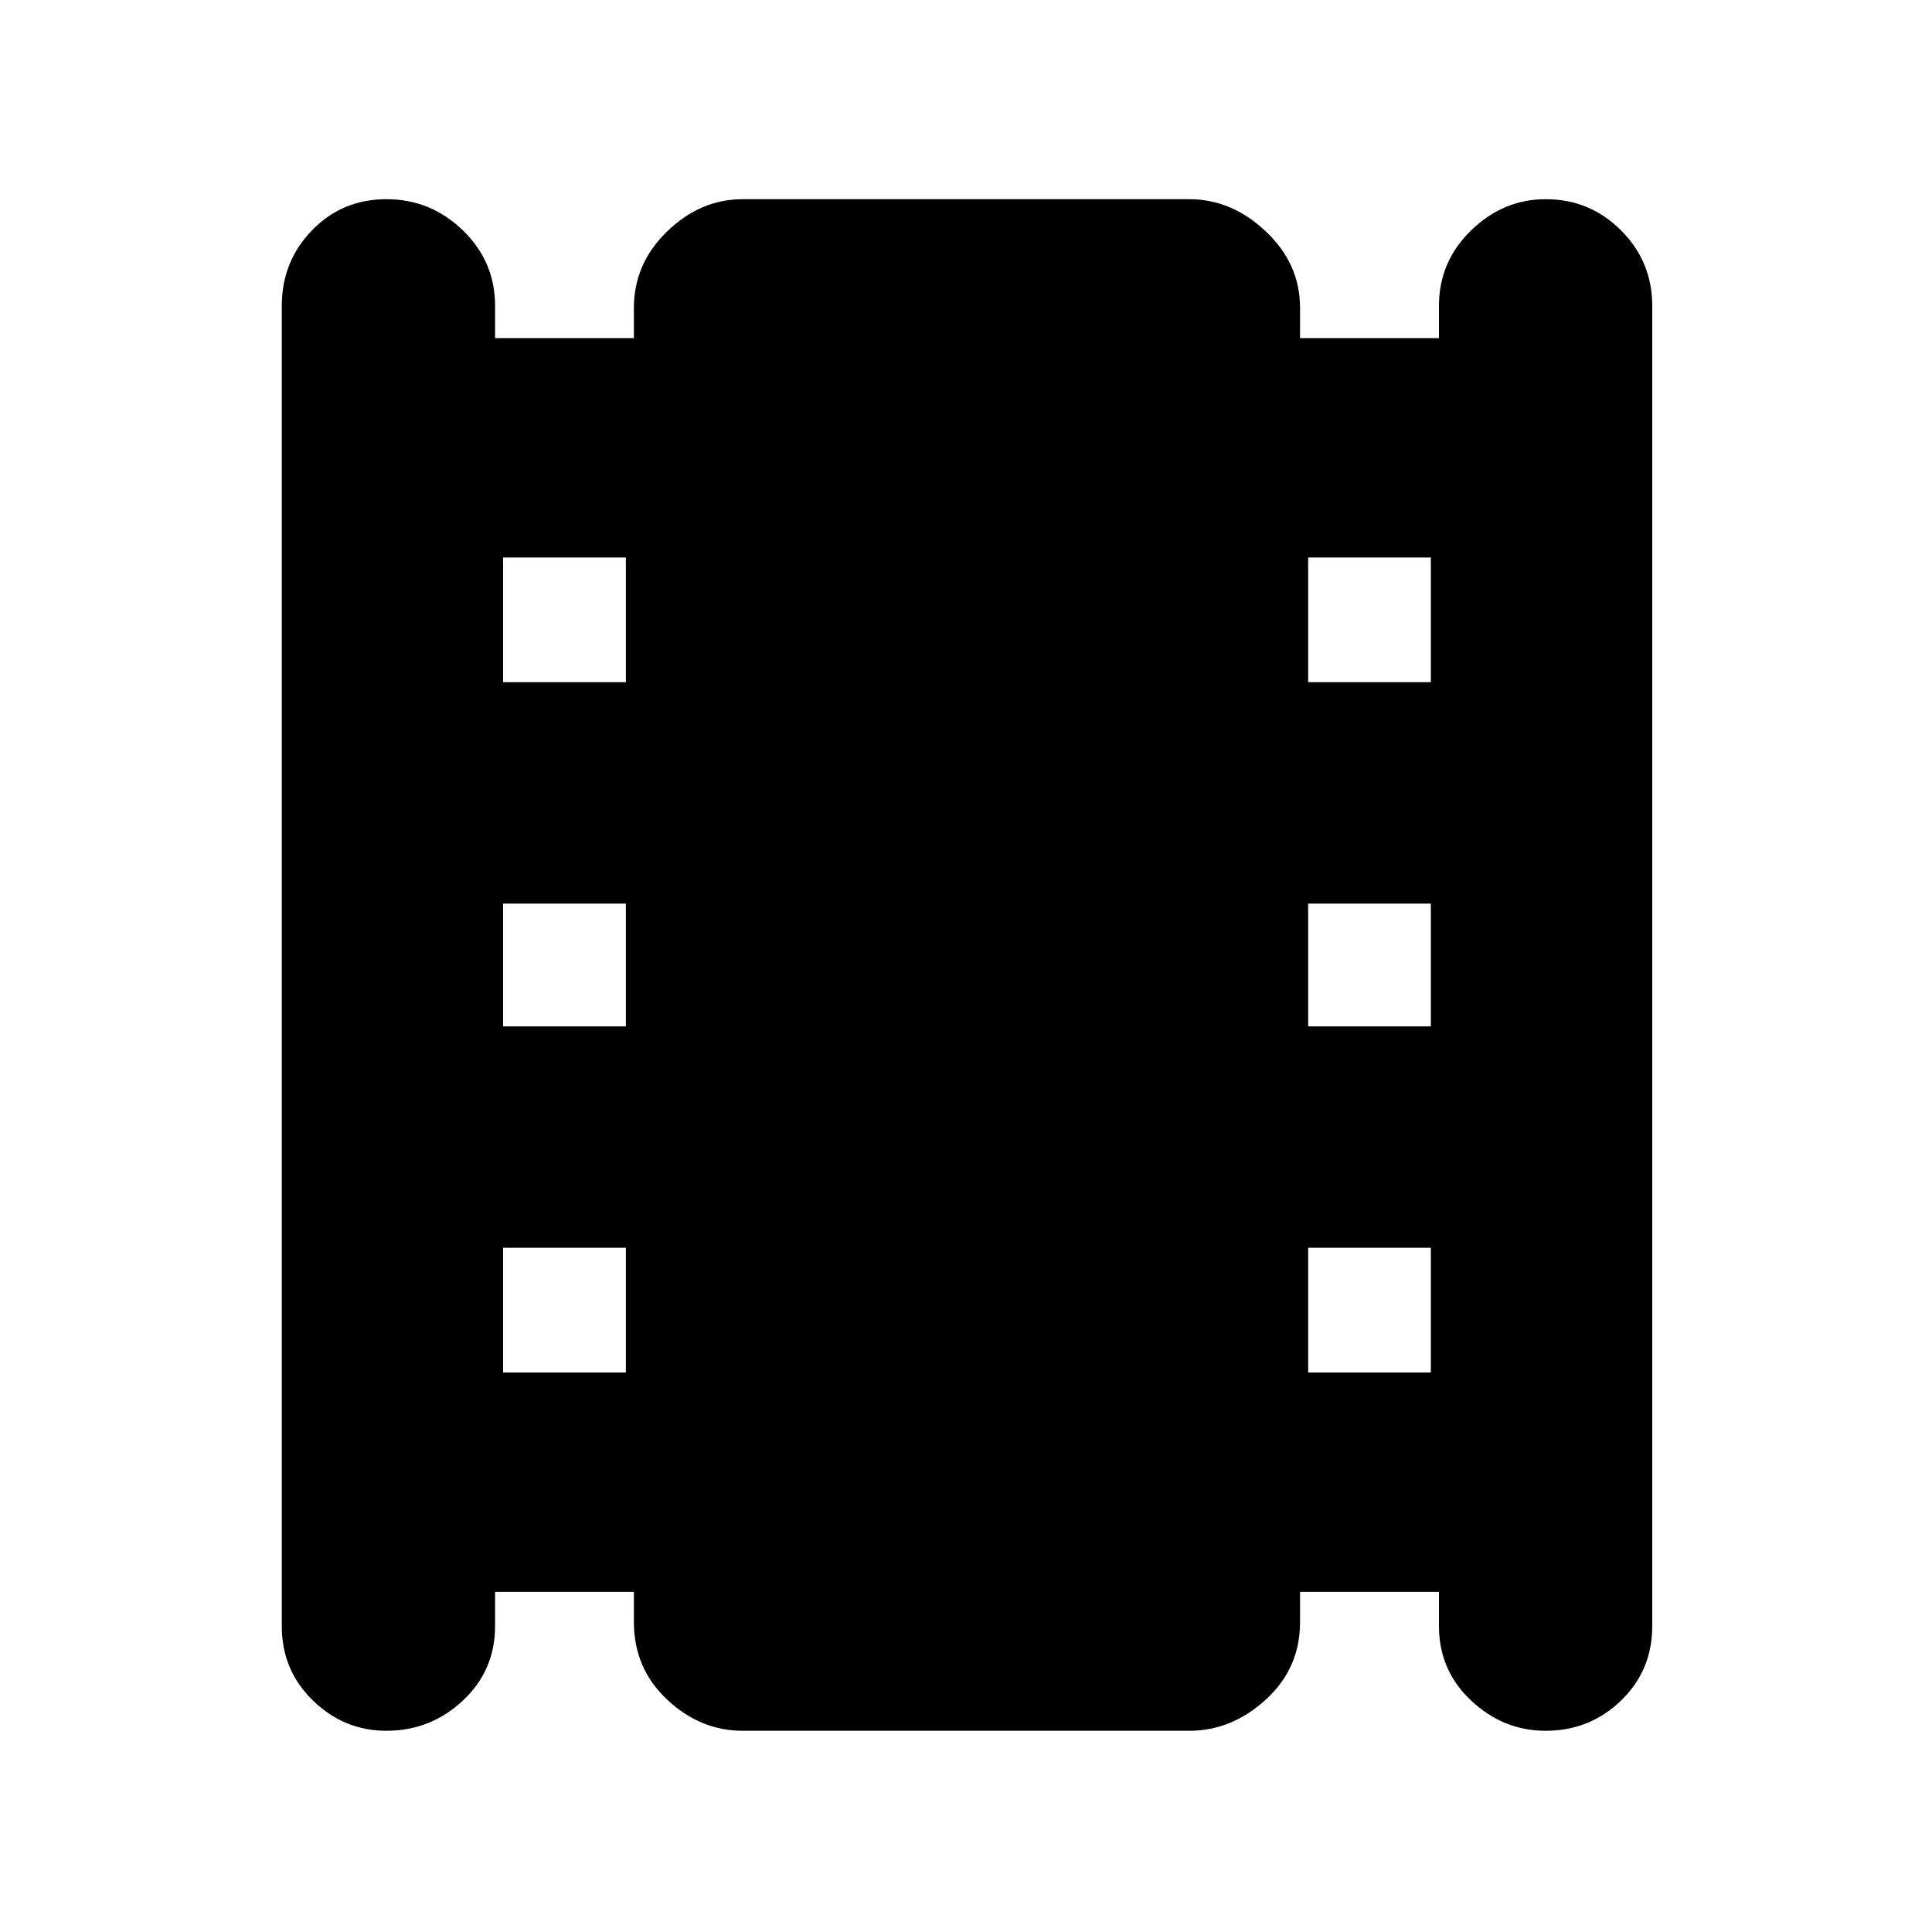 <svg xmlns="http://www.w3.org/2000/svg" height="20" width="20"><path d="M4 17.917q-.438 0-.76-.313-.323-.312-.323-.771V3.167q0-.459.312-.782.313-.323.771-.323t.792.323q.333.323.333.782V3.5h1.437v-.312q0-.459.344-.792.344-.334.782-.334h4.624q.438 0 .792.334.354.333.354.792V3.5h1.438v-.333q0-.459.333-.782T16 2.062q.458 0 .781.323t.323.782v13.666q0 .459-.323.771-.323.313-.781.313-.438 0-.771-.313-.333-.312-.333-.771v-.354h-1.438v.313q0 .479-.354.802-.354.323-.792.323H7.688q-.438 0-.782-.323-.344-.323-.344-.802v-.313H5.125v.354q0 .459-.333.771-.334.313-.792.313Zm1.208-3.709h1.271v-1.291H5.208Zm0-3.583h1.271V9.354H5.208Zm0-3.563h1.271V5.771H5.208Zm8.334 7.146h1.27v-1.291h-1.27Zm0-3.583h1.27V9.354h-1.27Zm0-3.563h1.27V5.771h-1.27Z"/></svg>